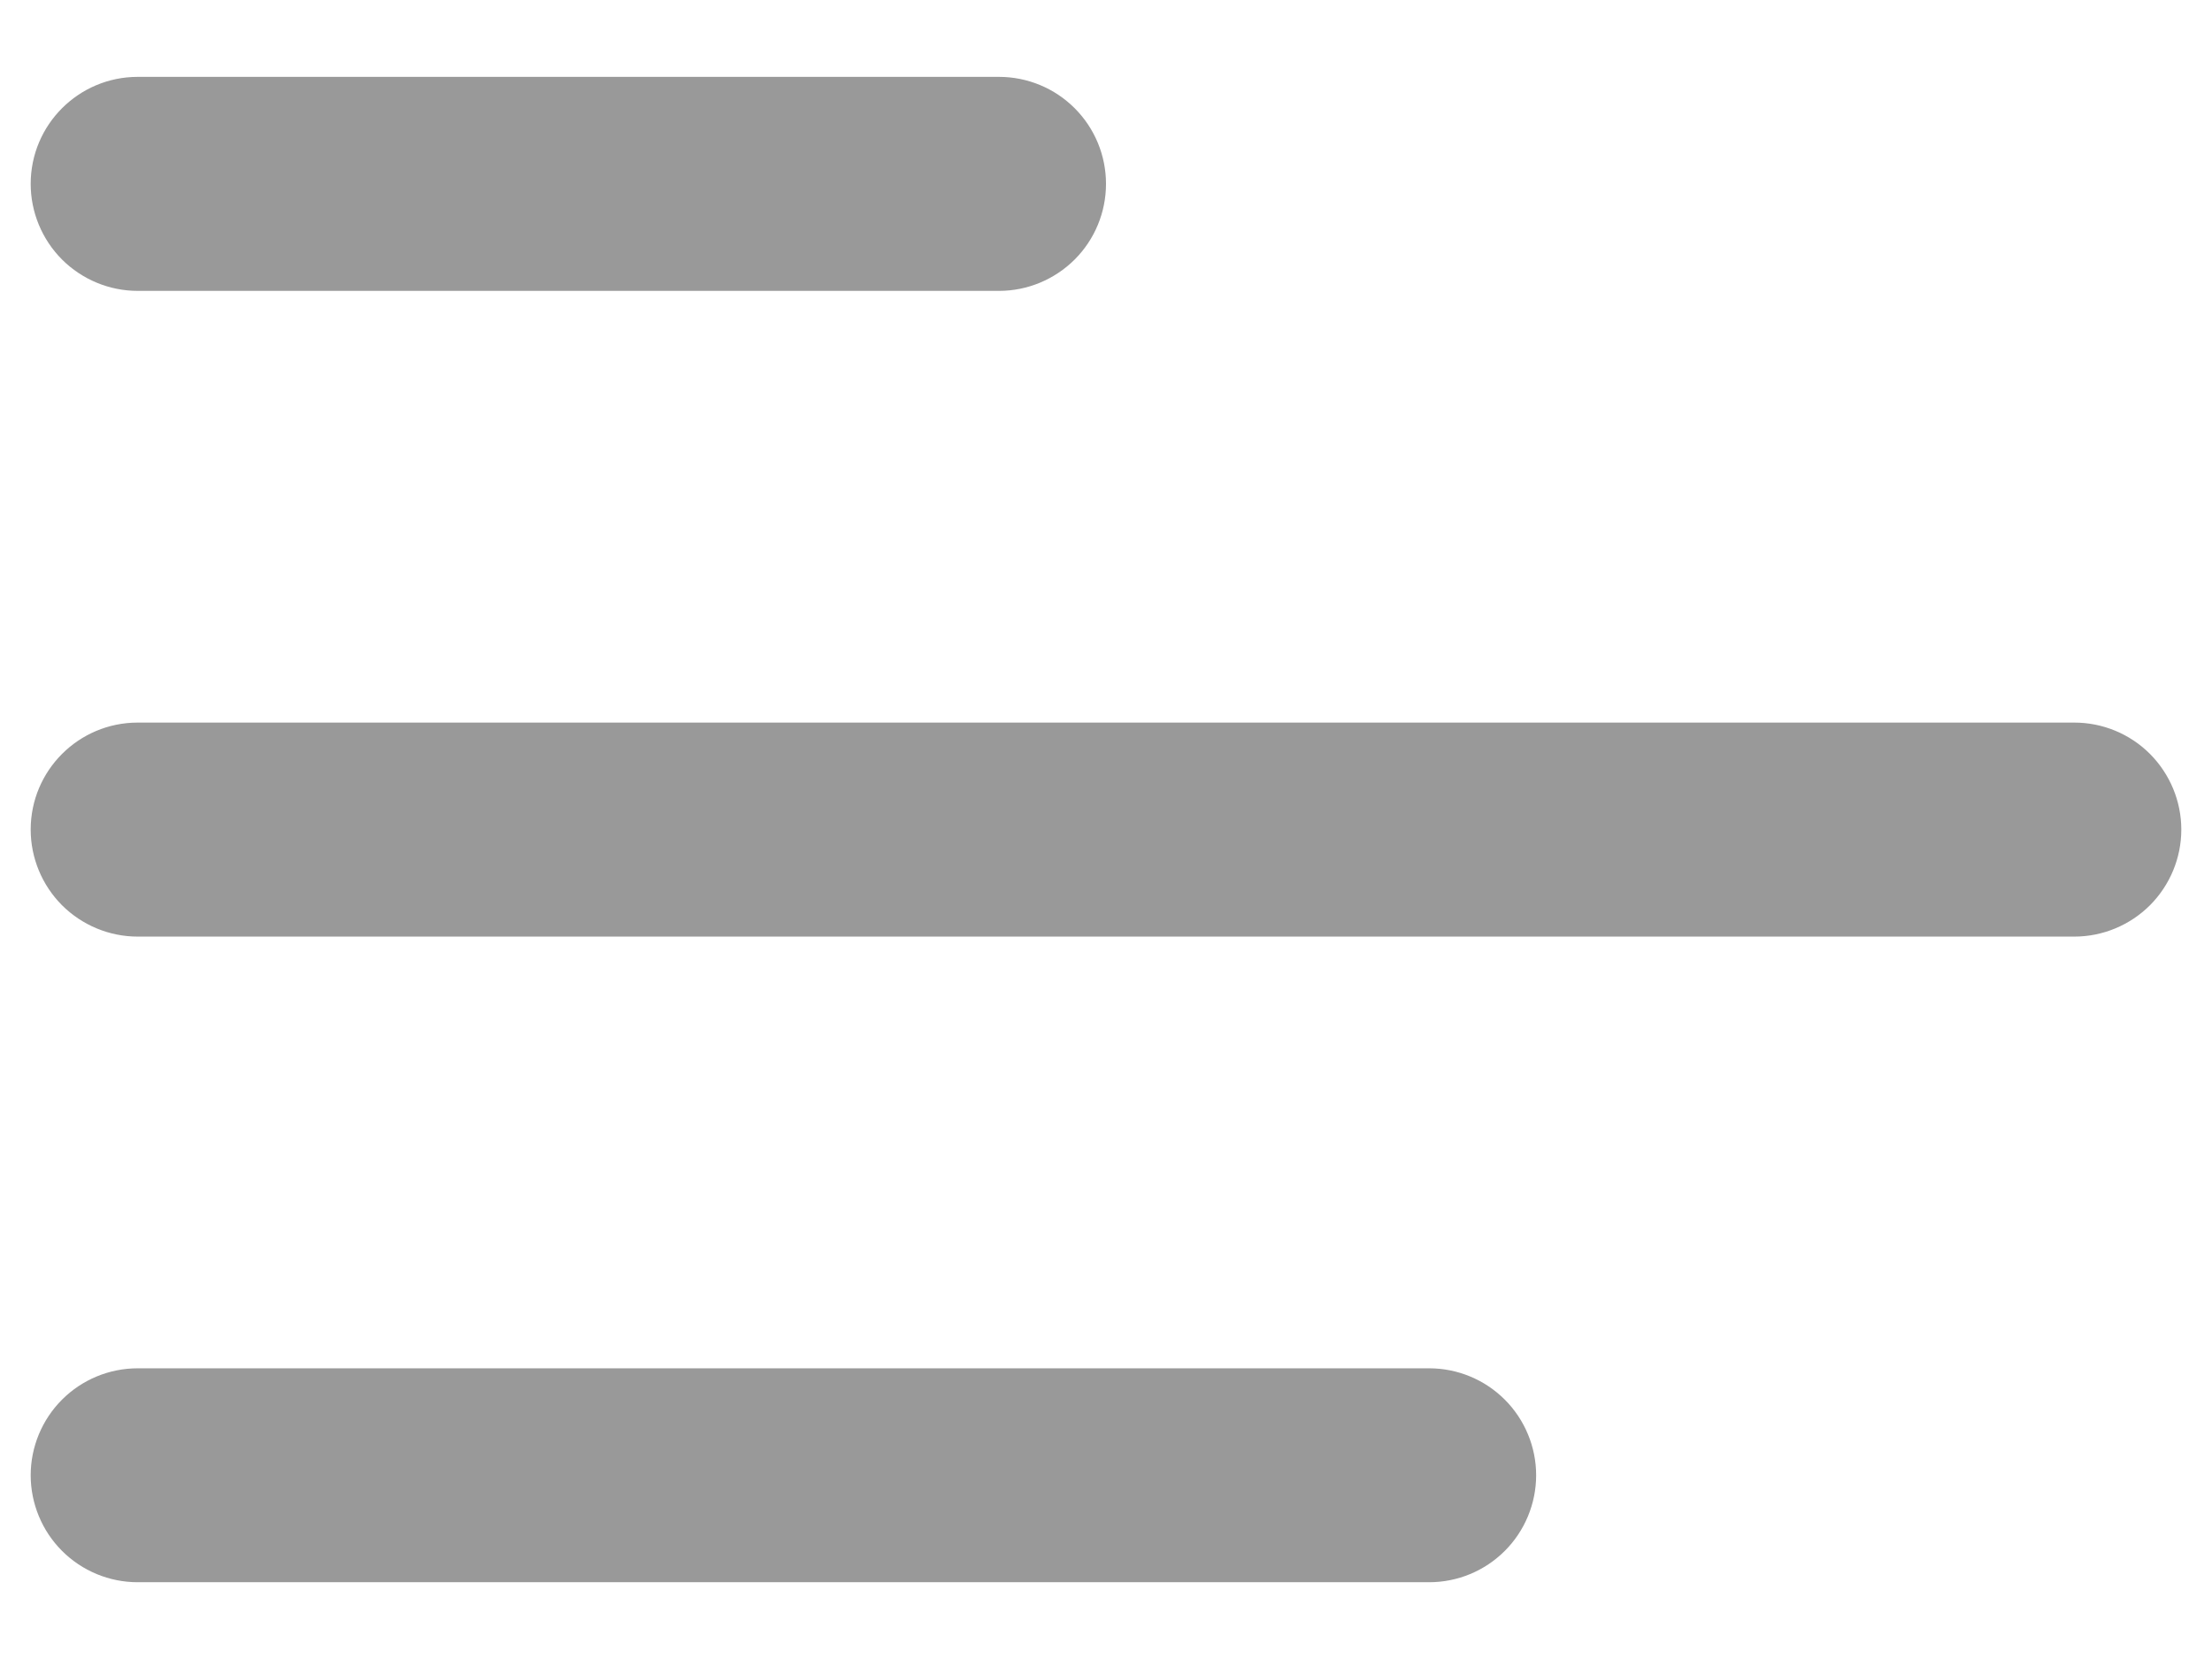<svg width="24" height="18" viewBox="0 0 24 18" fill="#0000" xmlns="http://www.w3.org/2000/svg">
<path d="M0.333 1.995C0.333 1.353 0.854 0.834 1.494 0.834H10.839C11.147 0.834 11.442 0.956 11.66 1.174C11.878 1.392 12 1.687 12 1.995C12 2.303 11.878 2.598 11.66 2.816C11.442 3.033 11.147 3.156 10.839 3.156H1.494C1.186 3.156 0.891 3.033 0.673 2.816C0.456 2.598 0.333 2.303 0.333 1.995Z" fill="#999999"/>
<path d="M0.333 9.001C0.333 8.359 0.854 7.84 1.494 7.84H22.506C22.814 7.84 23.109 7.962 23.327 8.18C23.544 8.398 23.667 8.693 23.667 9.001C23.667 9.309 23.544 9.604 23.327 9.822C23.109 10.039 22.814 10.162 22.506 10.162H1.494C1.186 10.162 0.891 10.039 0.673 9.822C0.456 9.604 0.333 9.309 0.333 9.001Z" fill="#999999"/>
<path d="M1.494 14.846C1.186 14.846 0.891 14.968 0.673 15.186C0.456 15.403 0.333 15.699 0.333 16.006C0.333 16.314 0.456 16.61 0.673 16.827C0.891 17.045 1.186 17.167 1.494 17.167H15.506C15.814 17.167 16.109 17.045 16.327 16.827C16.544 16.61 16.667 16.314 16.667 16.006C16.667 15.699 16.544 15.403 16.327 15.186C16.109 14.968 15.814 14.846 15.506 14.846H1.494Z" fill="#999999"/>
</svg>
